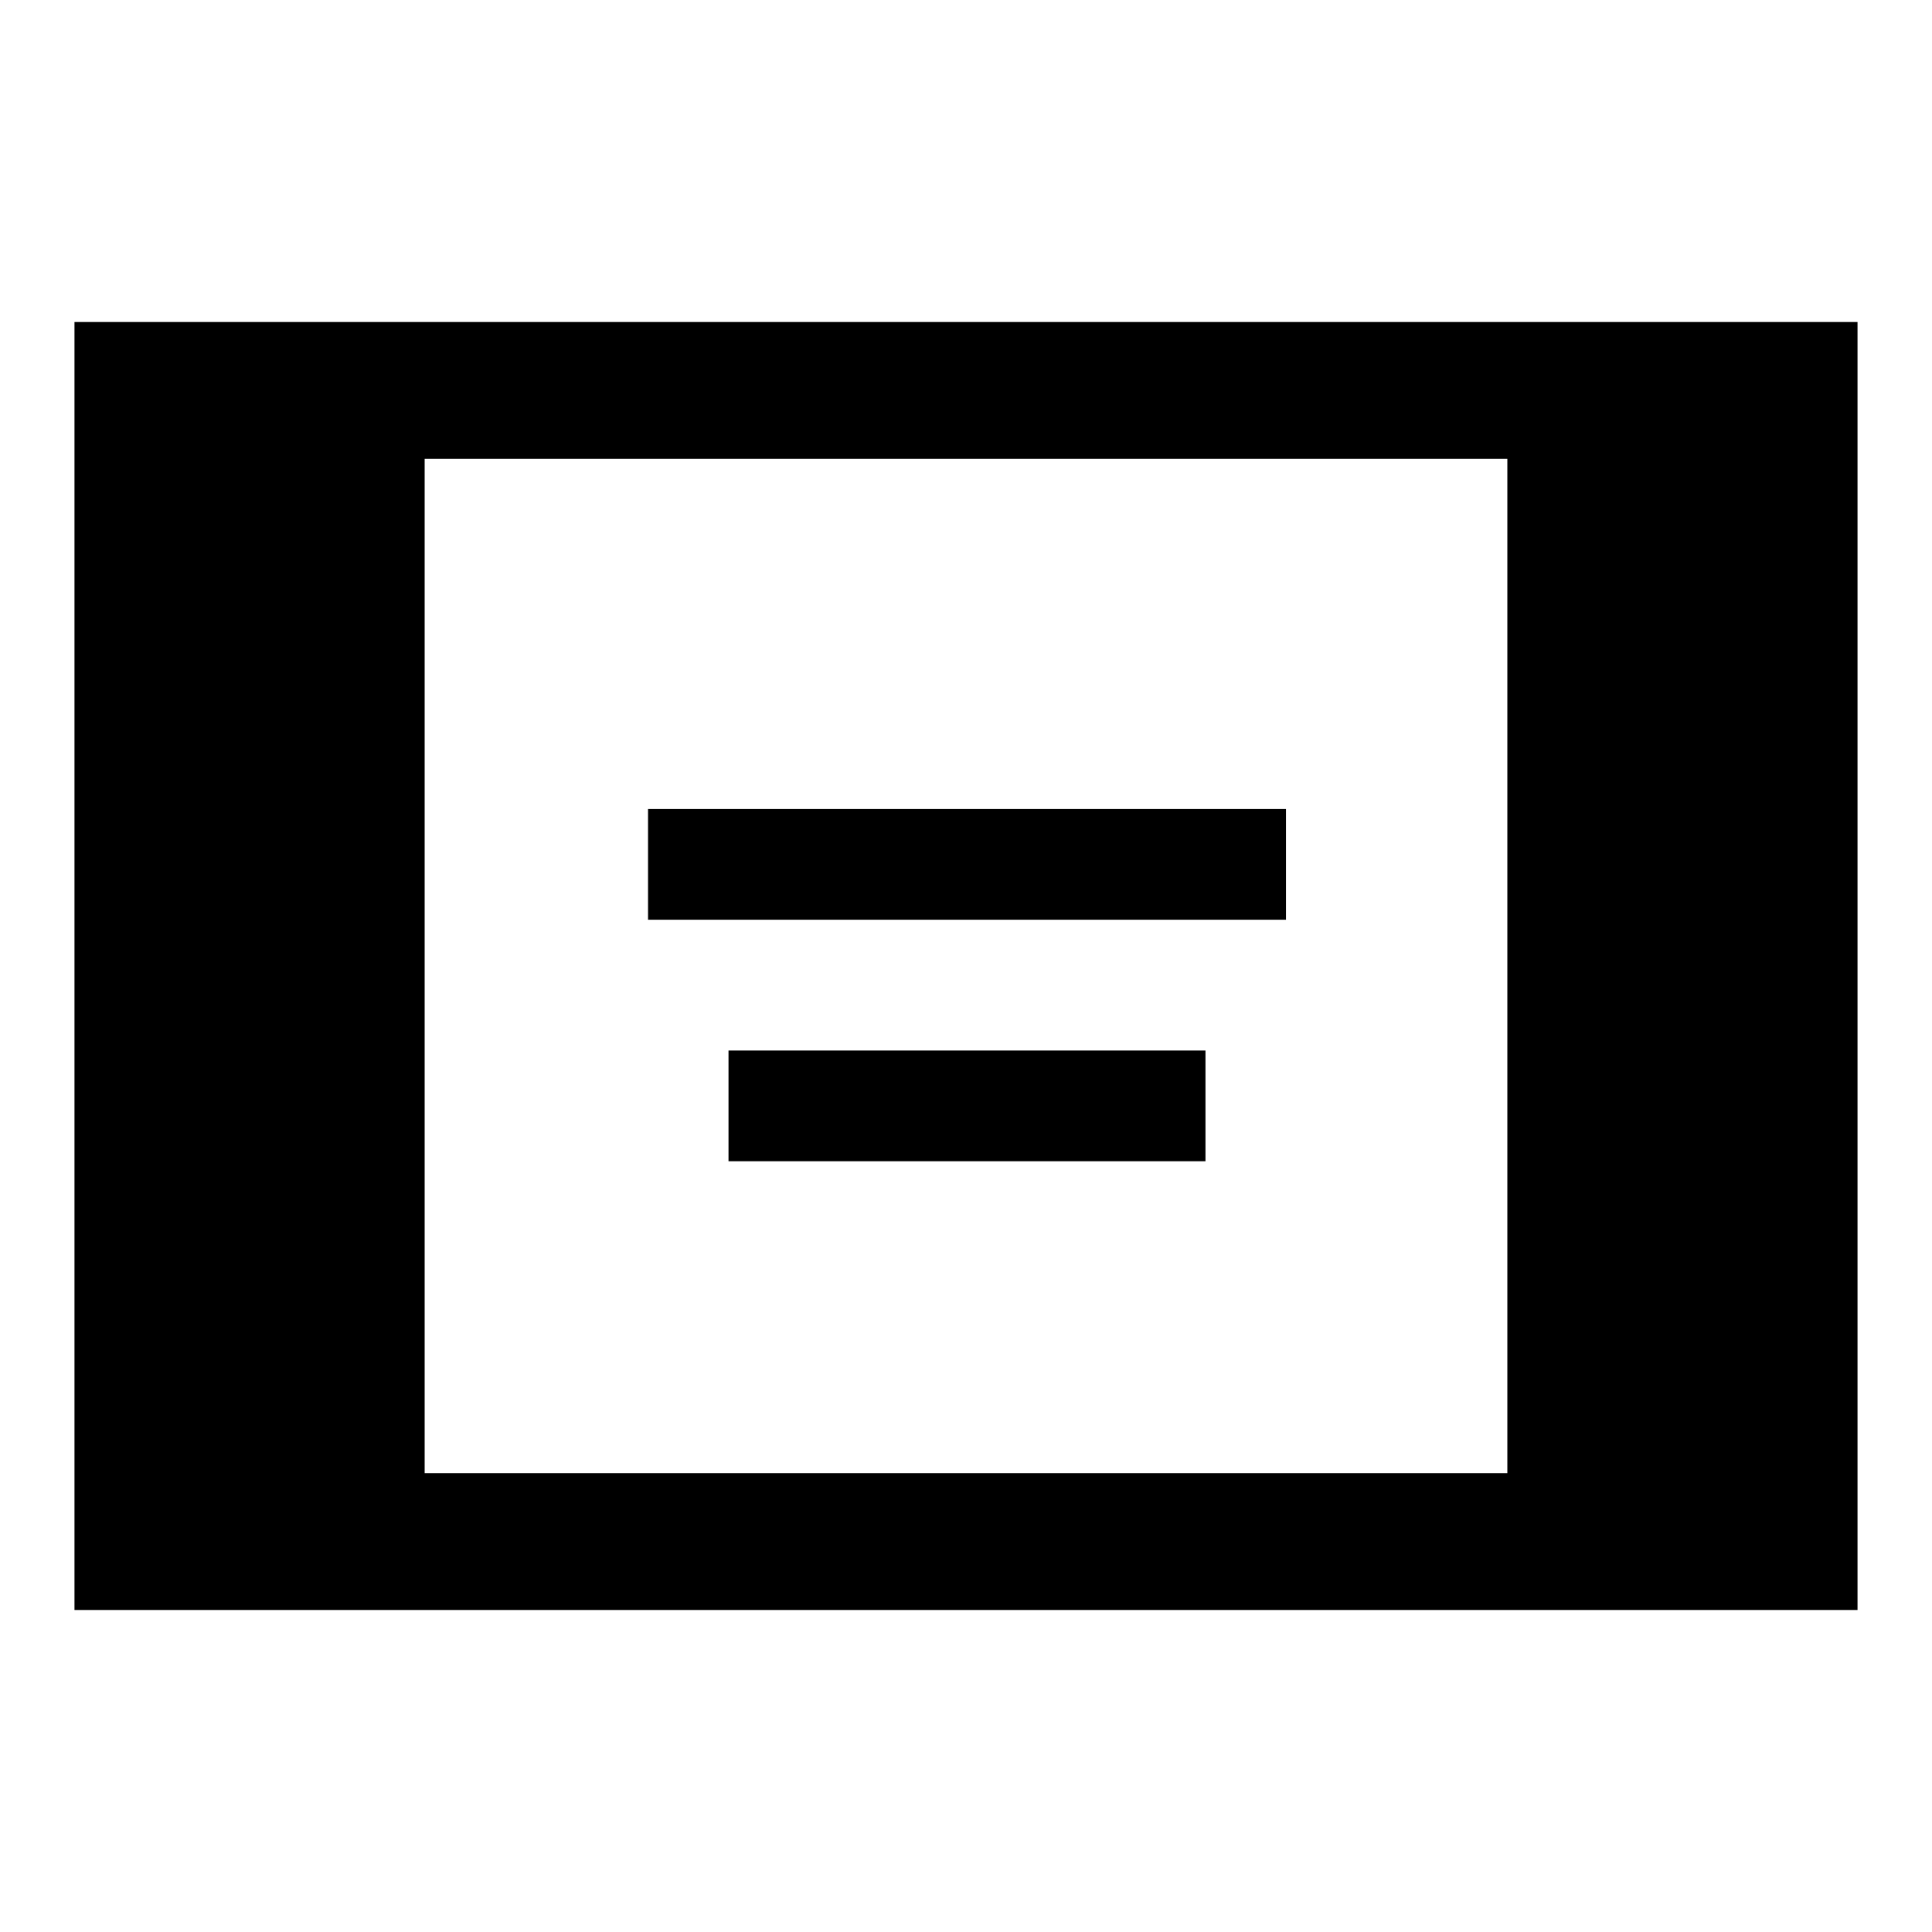 <svg xmlns="http://www.w3.org/2000/svg" height="40" width="40"><path d="M13.417 19.042V16.75h13.208v2.292Zm1.666 5V21.75h9.875v2.292ZM1.542 33.333V6.667h36.916v26.666Zm7.25-2.833h22.416v-21H8.792Z"/></svg>